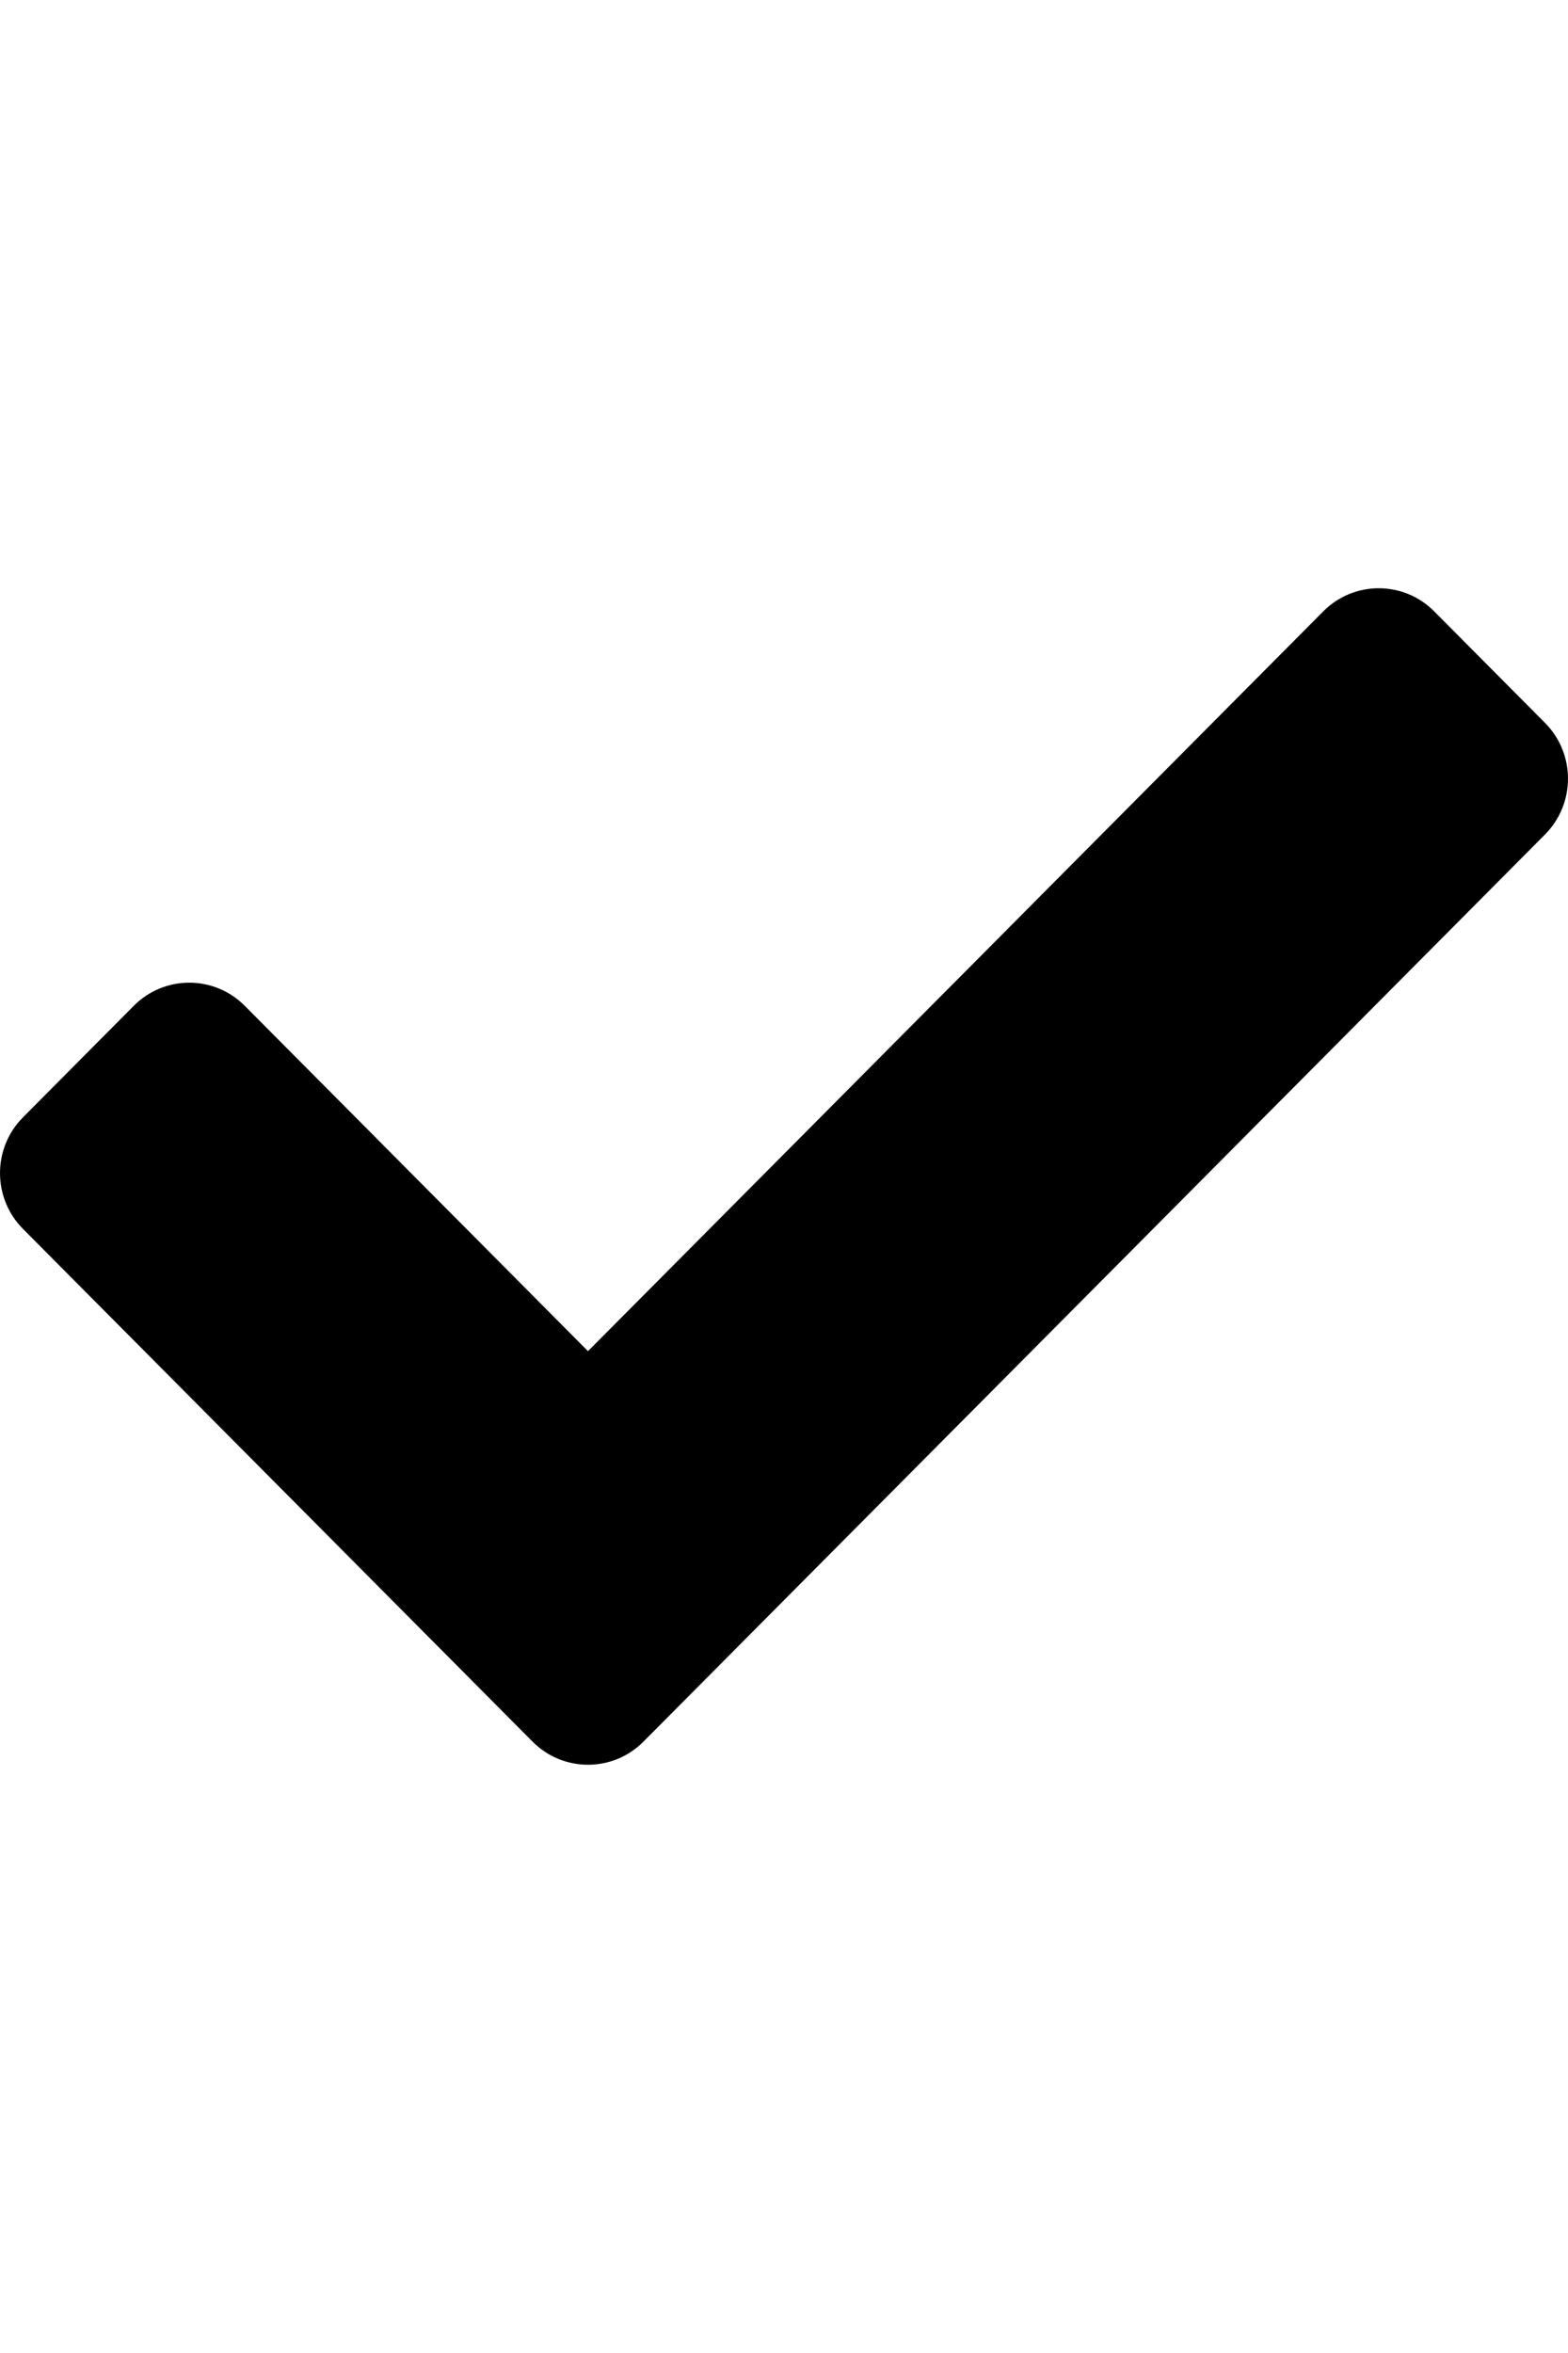 <svg viewBox="0 0 32 24" width="16" xmlns="http://www.w3.org/2000/svg">
    <path d="M10.869 23.529L0.469 13.069C-0.156 12.44 -0.156 11.421 0.469 10.793L2.731 8.517C3.356 7.889 4.369 7.889 4.994 8.517L12 15.563L27.006 0.471C27.631 -0.157 28.644 -0.157 29.269 0.471L31.531 2.747C32.156 3.375 32.156 4.394 31.531 5.023L13.131 23.529C12.507 24.157 11.493 24.157 10.869 23.529Z"></path>
</svg>
